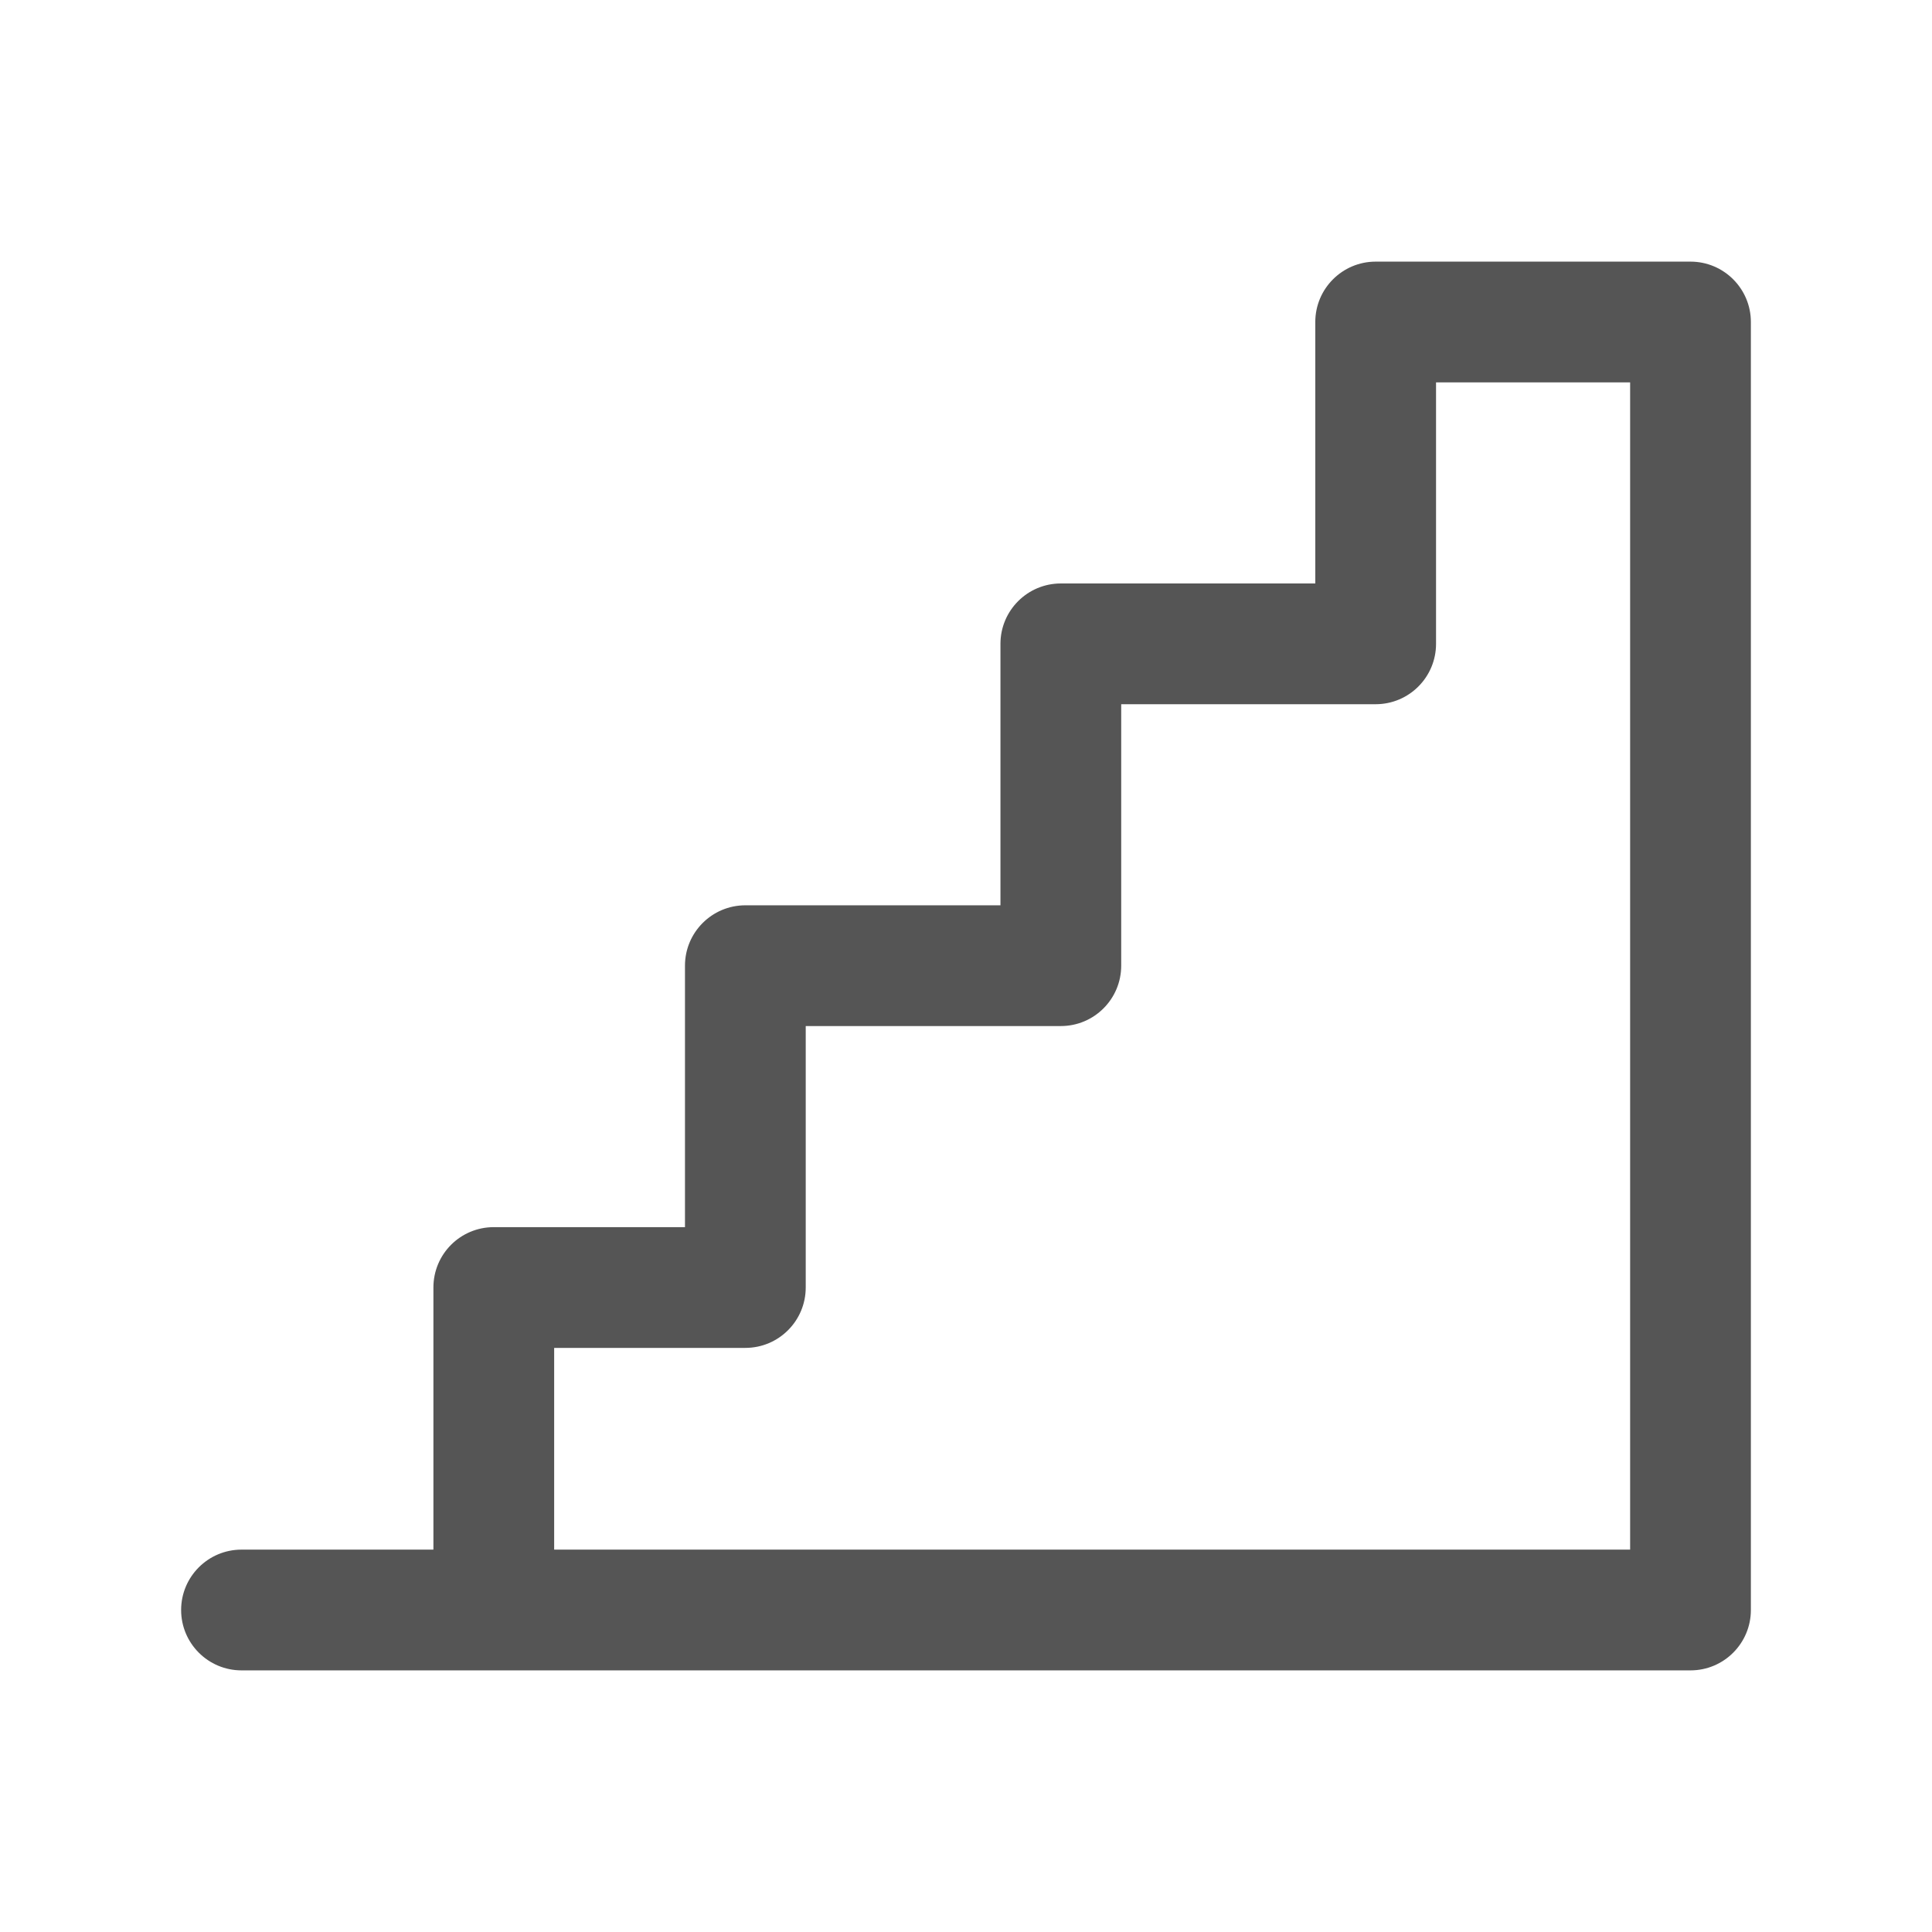 <svg width="24" height="24" viewBox="0 0 24 24" fill="none" xmlns="http://www.w3.org/2000/svg">
<path fill-rule="evenodd" clip-rule="evenodd" d="M16.339 4C16.339 3.586 16.675 3.25 17.089 3.25H21C21.414 3.25 21.75 3.586 21.75 4V20C21.75 20.414 21.414 20.75 21 20.75H3C2.586 20.75 2.25 20.414 2.25 20C2.25 19.586 2.586 19.25 3 19.25H5.384V15.994C5.384 15.579 5.719 15.244 6.134 15.244H8.509V11.996C8.509 11.582 8.845 11.246 9.259 11.246H12.428V7.998C12.428 7.584 12.764 7.248 13.178 7.248H16.339V4ZM6.884 19.25H20.25V4.75H17.839V7.998C17.839 8.412 17.503 8.748 17.089 8.748H13.928V11.996C13.928 12.41 13.592 12.746 13.178 12.746H10.009V15.994C10.009 16.408 9.673 16.744 9.259 16.744H6.884V19.25Z" fill="#555555"/>
</svg>
